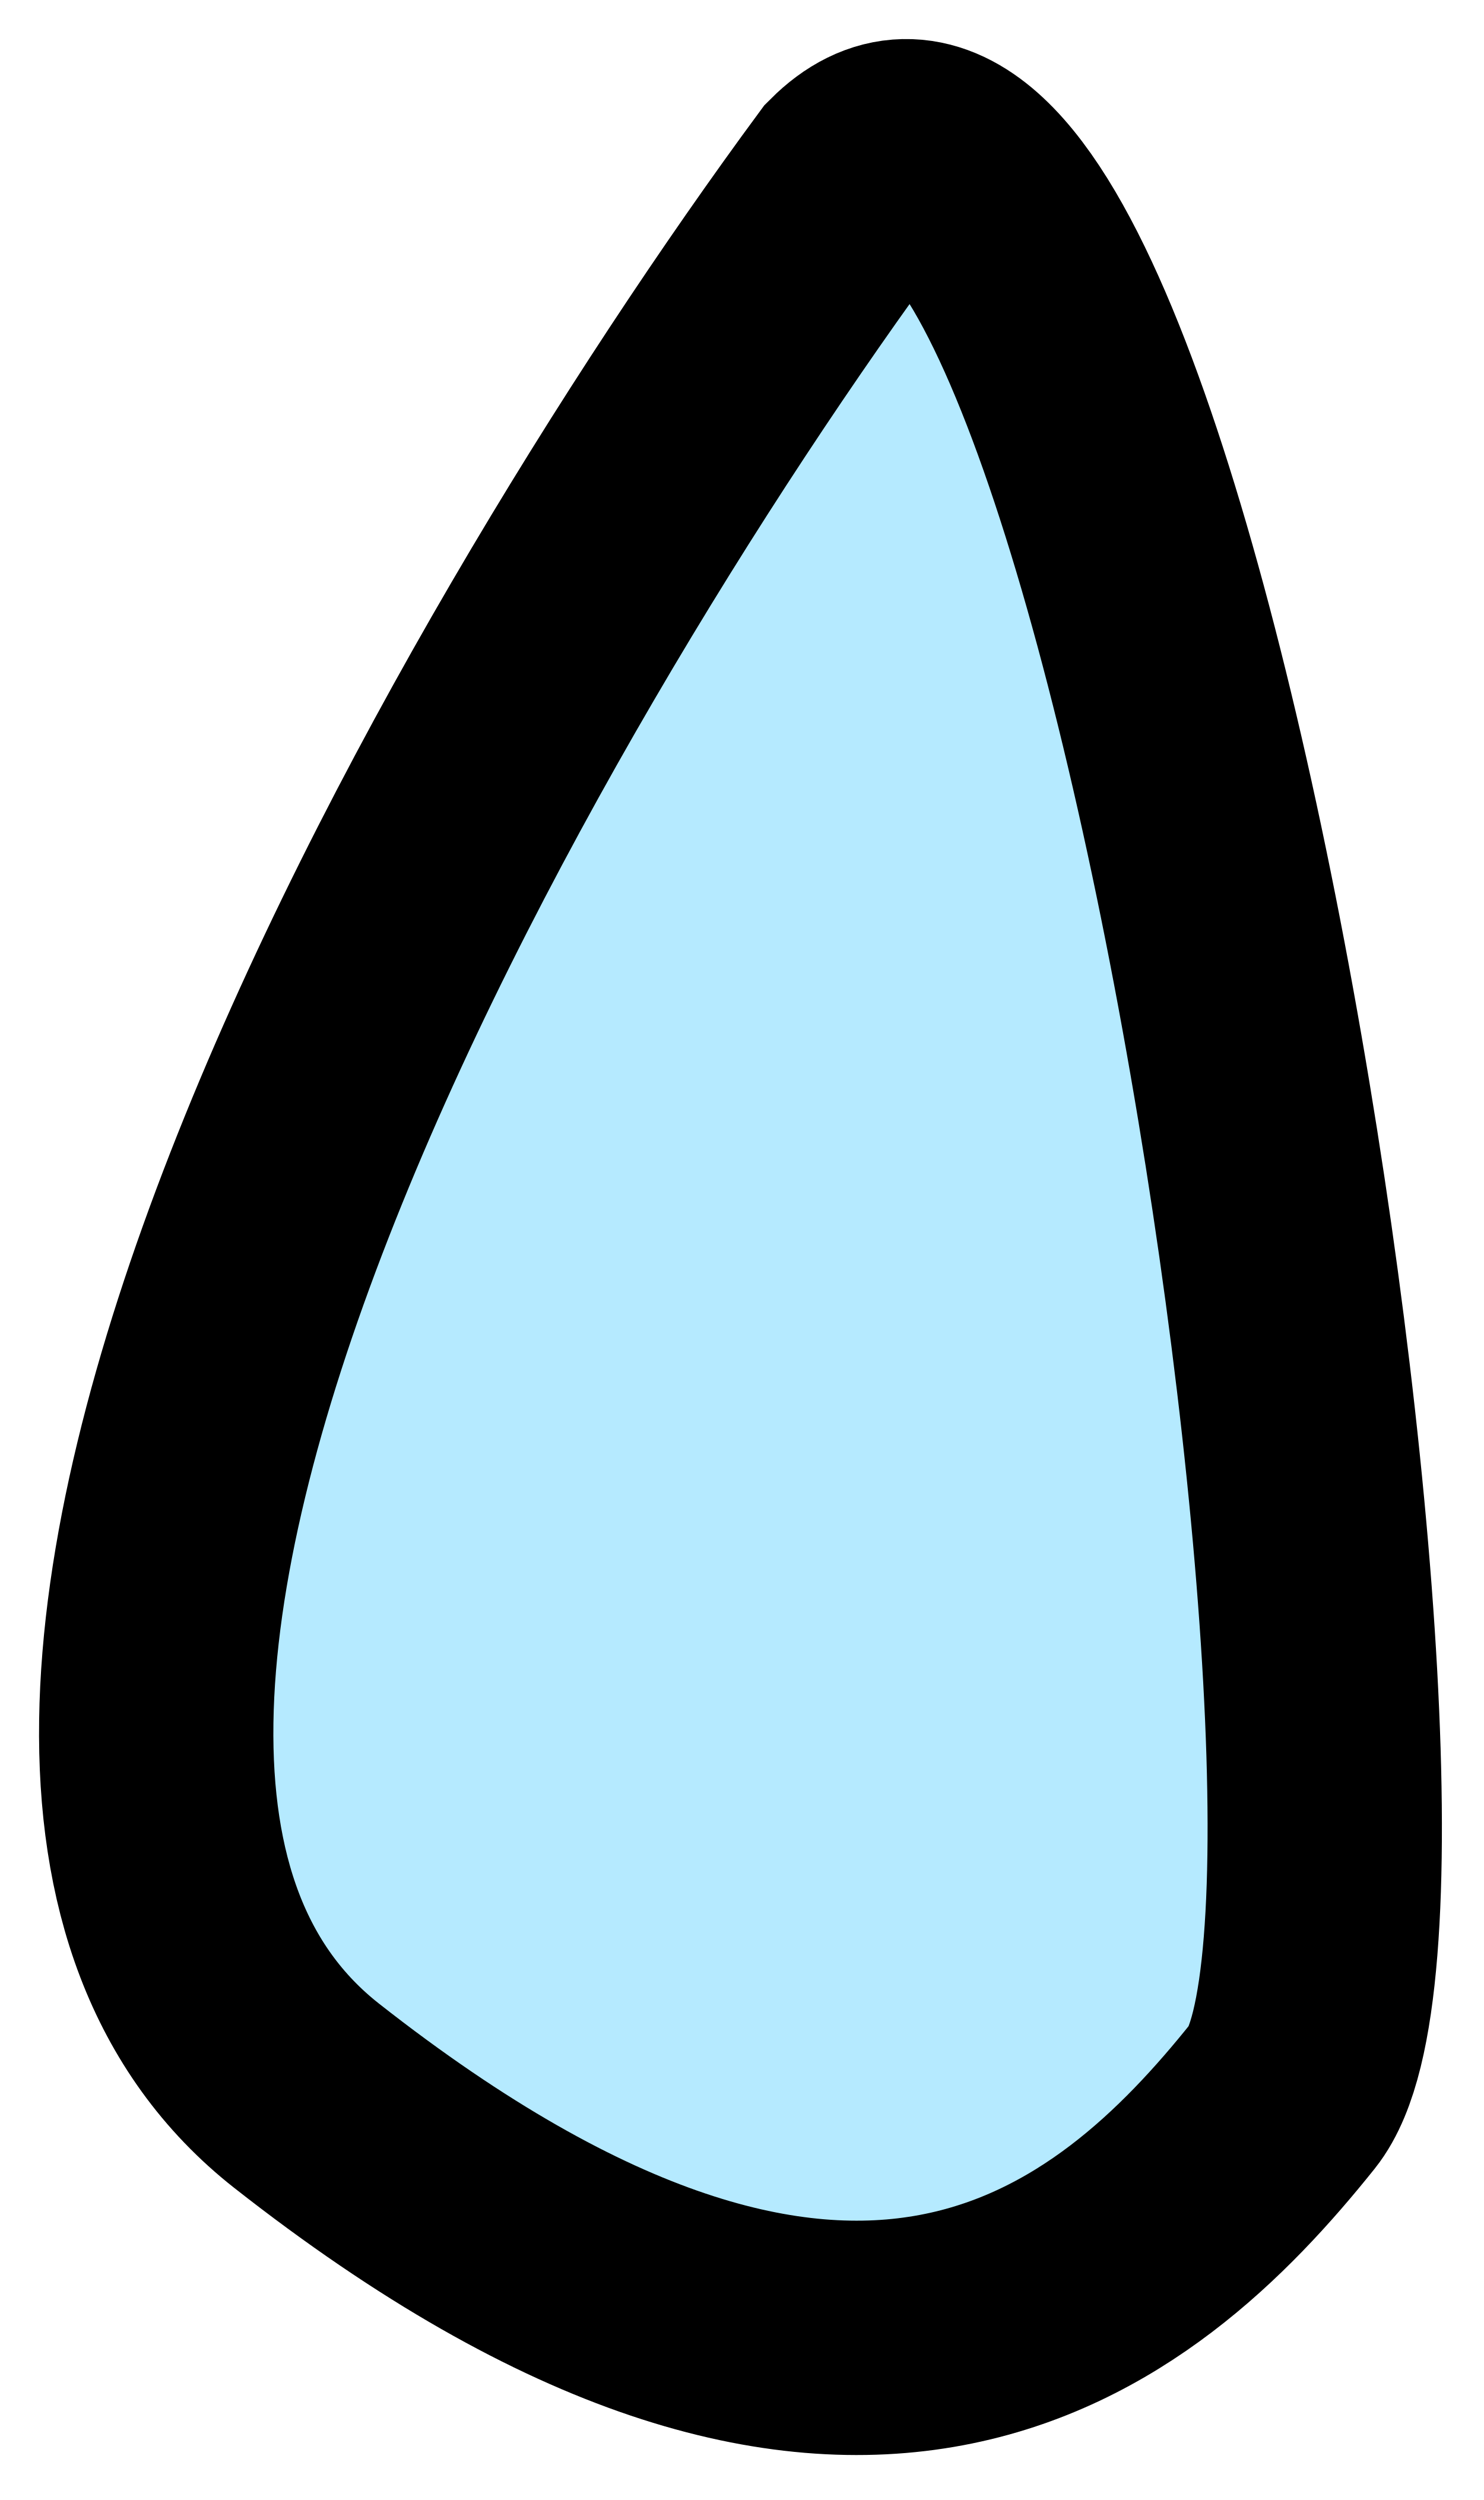 <svg width="19" height="32" viewBox="0 0 19 32" fill="none" xmlns="http://www.w3.org/2000/svg">
<path d="M3.926 26.829C-1.674 22.429 6.259 8.663 10.926 2.329C14.426 -1.171 18.426 24.329 16.426 26.829C14.426 29.329 10.926 32.329 3.926 26.829Z" fill="#B5EAFF" stroke="black" stroke-width="3" stroke-linecap="round"/>
</svg>
